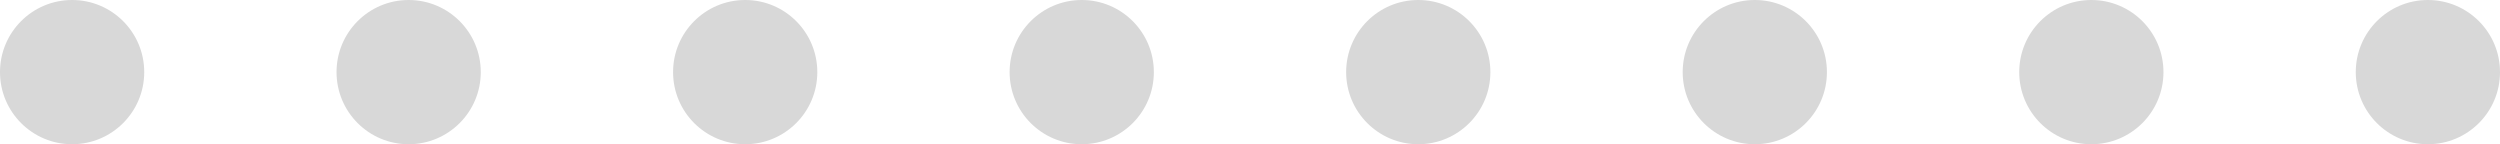 <?xml version="1.0" encoding="UTF-8"?>
<svg width="104px" height="6px" viewBox="0 0 104 6" version="1.1" xmlns="http://www.w3.org/2000/svg" xmlns:xlink="http://www.w3.org/1999/xlink">
    <!-- Generator: Sketch 53.2 (72643) - https://sketchapp.com -->
    <title>步骤条</title>
    <desc>Created with Sketch.</desc>
    <g id="视觉图" stroke="none" stroke-width="1" fill="none" fill-rule="evenodd">
        <g id="3.1账单选择" transform="translate(-215, -317)" fill="#D8D8D8">
            <g id="Group-2" transform="translate(0, 232)">
                <path d="M218,91 C216.343,91 215,89.657 215,88 C215,86.343 216.343,85 218,85 C219.657,85 221,86.343 221,88 C221,89.657 219.657,91 218,91 Z M232,91 C230.343,91 229,89.657 229,88 C229,86.343 230.343,85 232,85 C233.657,85 235,86.343 235,88 C235,89.657 233.657,91 232,91 Z M246,91 C244.343,91 243,89.657 243,88 C243,86.343 244.343,85 246,85 C247.657,85 249,86.343 249,88 C249,89.657 247.657,91 246,91 Z M260,91 C258.343,91 257,89.657 257,88 C257,86.343 258.343,85 260,85 C261.657,85 263,86.343 263,88 C263,89.657 261.657,91 260,91 Z M274,91 C272.343,91 271,89.657 271,88 C271,86.343 272.343,85 274,85 C275.657,85 277,86.343 277,88 C277,89.657 275.657,91 274,91 Z M288,91 C286.343,91 285,89.657 285,88 C285,86.343 286.343,85 288,85 C289.657,85 291,86.343 291,88 C291,89.657 289.657,91 288,91 Z M302,91 C300.343,91 299,89.657 299,88 C299,86.343 300.343,85 302,85 C303.657,85 305,86.343 305,88 C305,89.657 303.657,91 302,91 Z M316,91 C314.343,91 313,89.657 313,88 C313,86.343 314.343,85 316,85 C317.657,85 319,86.343 319,88 C319,89.657 317.657,91 316,91 Z" id="步骤条"></path>
            </g>
        </g>
    </g>
</svg>